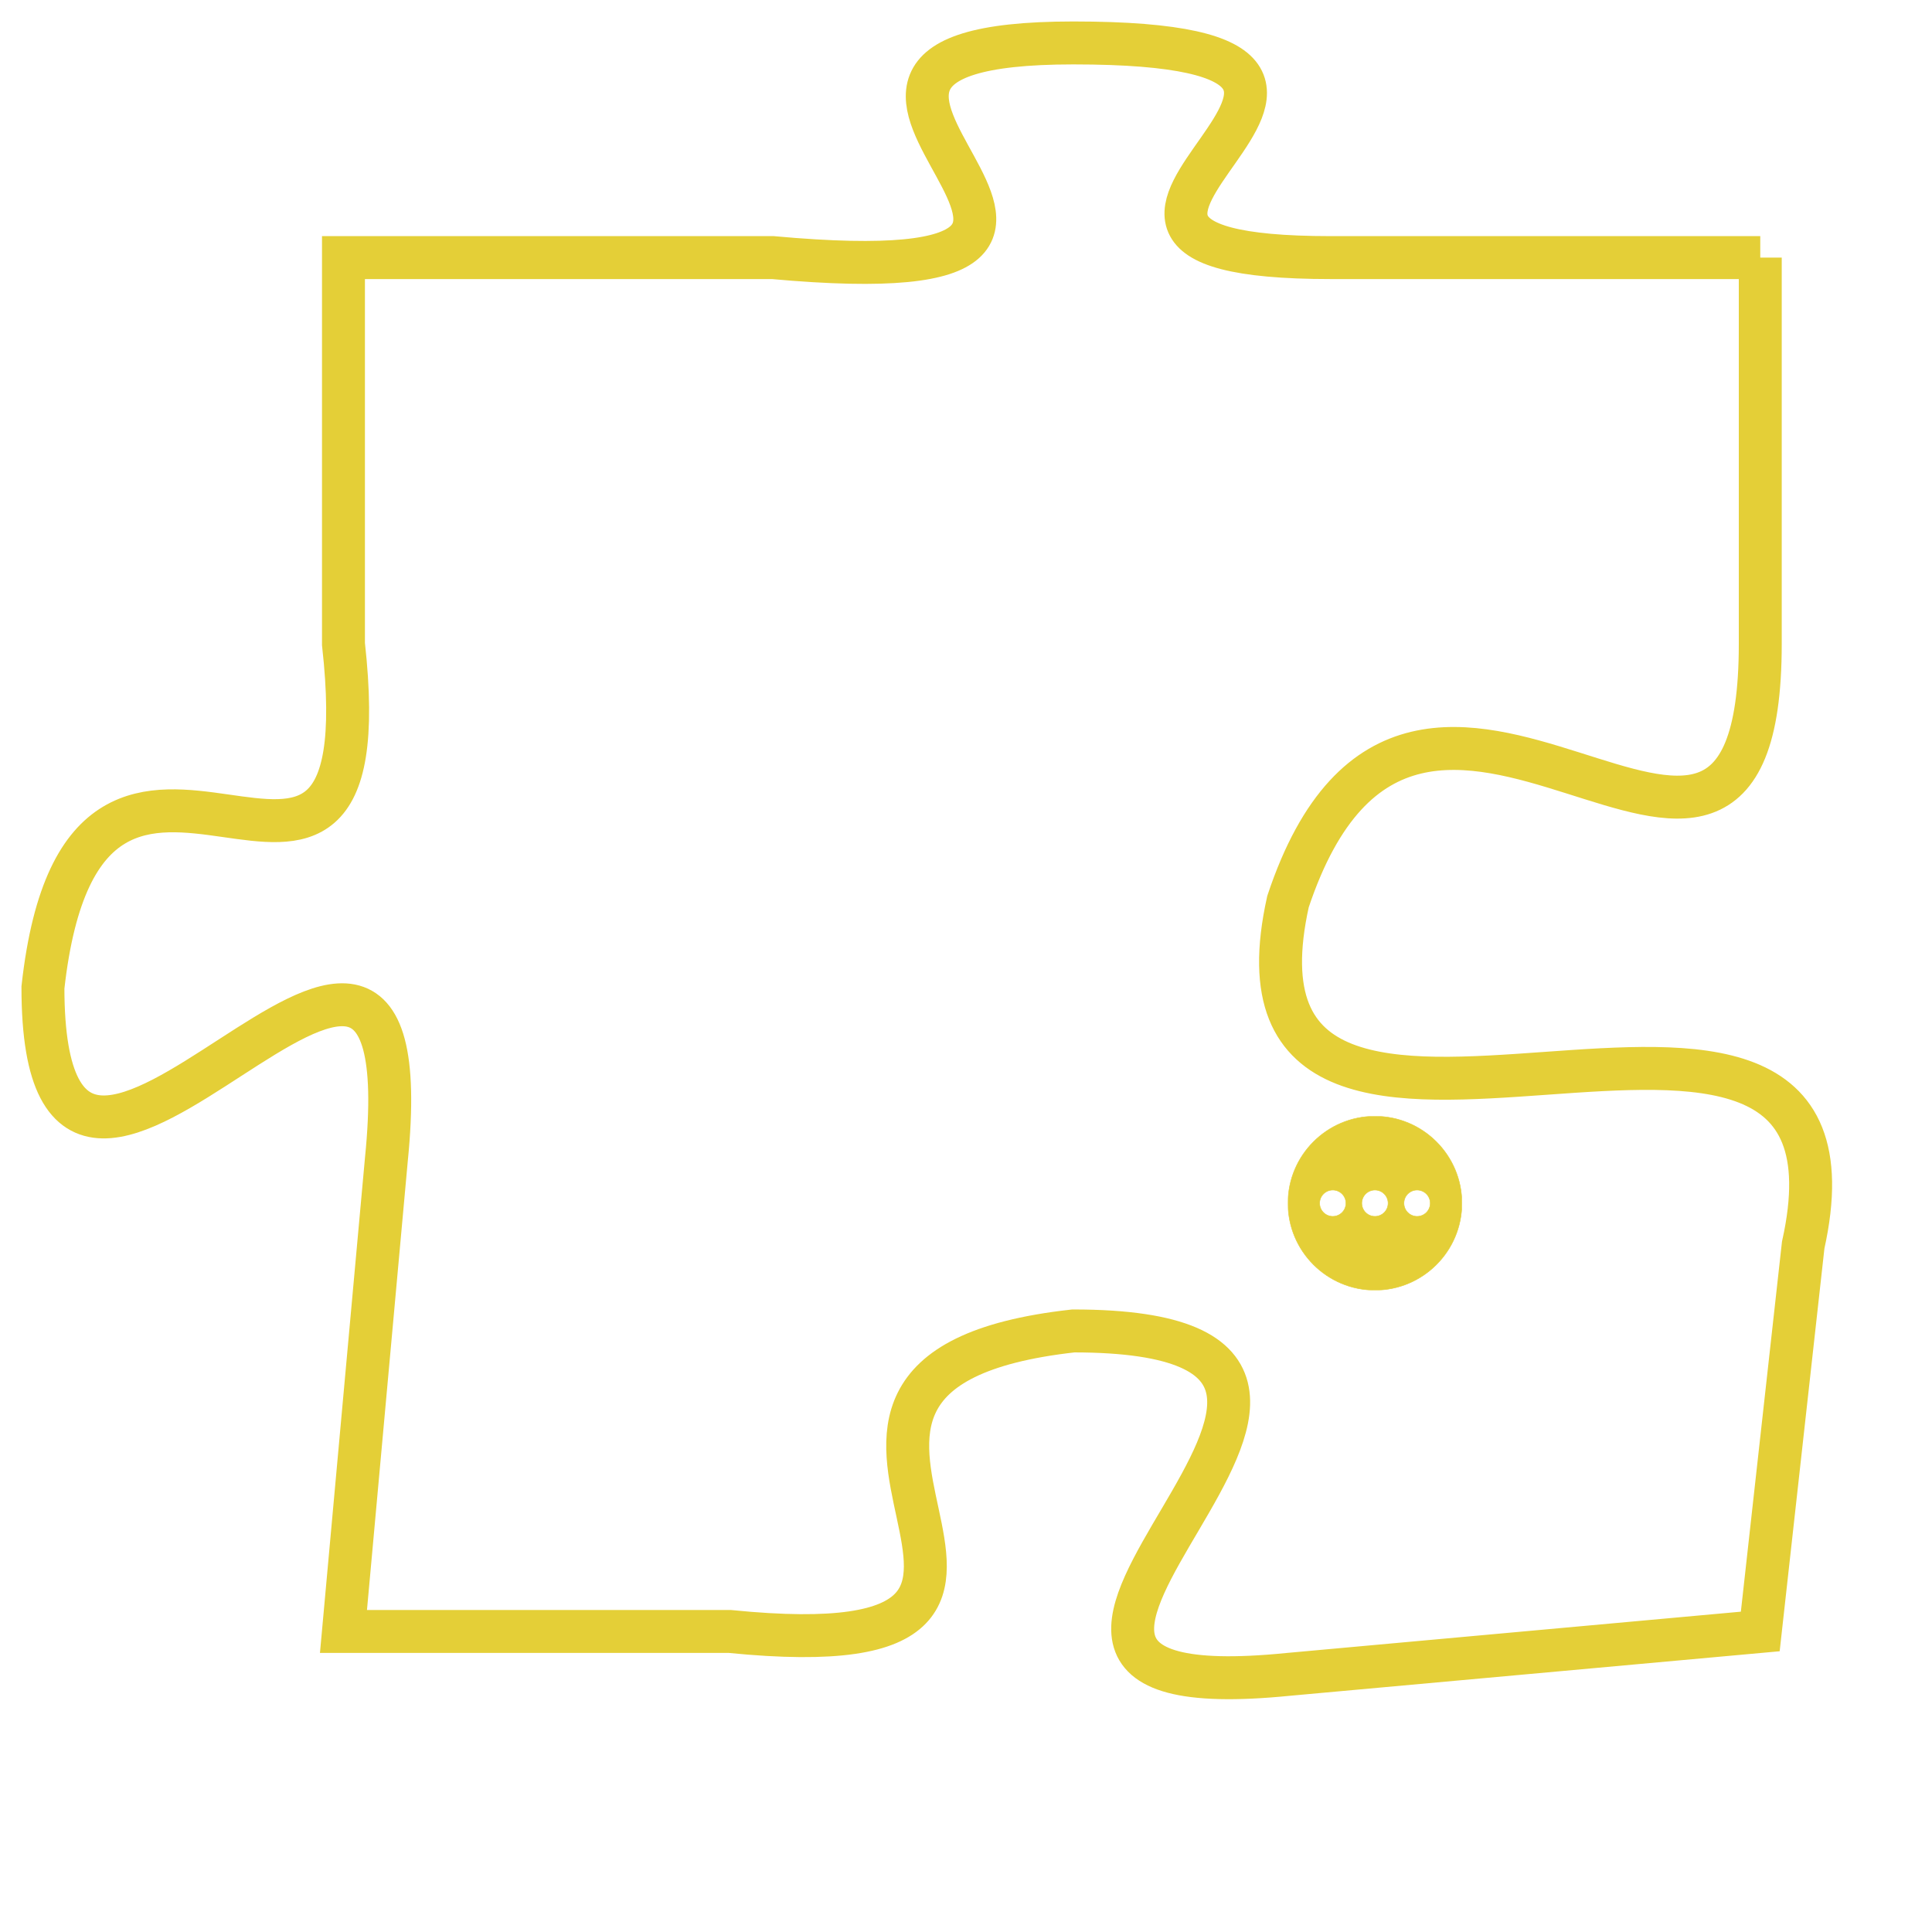 <svg version="1.1" xmlns="http://www.w3.org/2000/svg" xmlns:xlink="http://www.w3.org/1999/xlink" fill="transparent" x="0" y="0" width="350" height="350" preserveAspectRatio="xMinYMin slice"><style type="text/css">.links{fill:transparent;stroke: #E4CF37;}.links:hover{fill:#63D272; opacity:0.4;}</style><defs><g id="allt"><path id="t4333" d="M1452,1056 L1442,1056 C1433,1056 1446,1051 1436,1051 C1427,1051 1440,1057 1429,1056 L1419,1056 1419,1056 L1419,1065 C1420,1074 1413,1064 1412,1073 C1412,1082 1421,1067 1420,1077 L1419,1088 1419,1088 L1428,1088 C1438,1089 1427,1082 1436,1081 C1446,1081 1431,1090 1441,1089 L1452,1088 1452,1088 L1453,1079 C1455,1070 1439,1080 1441,1071 C1444,1062 1452,1074 1452,1065 L1452,1056"/></g><clipPath id="c" clipRule="evenodd" fill="transparent"><use href="#t4333"/></clipPath></defs><svg viewBox="1411 1050 45 41" preserveAspectRatio="xMinYMin meet"><svg width="4380" height="2430"><g><image crossorigin="anonymous" x="0" y="0" href="https://nftpuzzle.license-token.com/assets/completepuzzle.svg" width="100%" height="100%" /><g class="links"><use href="#t4333"/></g></g></svg><svg x="1441" y="1076" height="9%" width="9%" viewBox="0 0 330 330"><g><a xlink:href="https://nftpuzzle.license-token.com/" class="links"><title>See the most innovative NFT based token software licensing project</title><path fill="#E4CF37" id="more" d="M165,0C74.019,0,0,74.019,0,165s74.019,165,165,165s165-74.019,165-165S255.981,0,165,0z M85,190 c-13.785,0-25-11.215-25-25s11.215-25,25-25s25,11.215,25,25S98.785,190,85,190z M165,190c-13.785,0-25-11.215-25-25 s11.215-25,25-25s25,11.215,25,25S178.785,190,165,190z M245,190c-13.785,0-25-11.215-25-25s11.215-25,25-25 c13.785,0,25,11.215,25,25S258.785,190,245,190z"></path></a></g></svg></svg></svg>